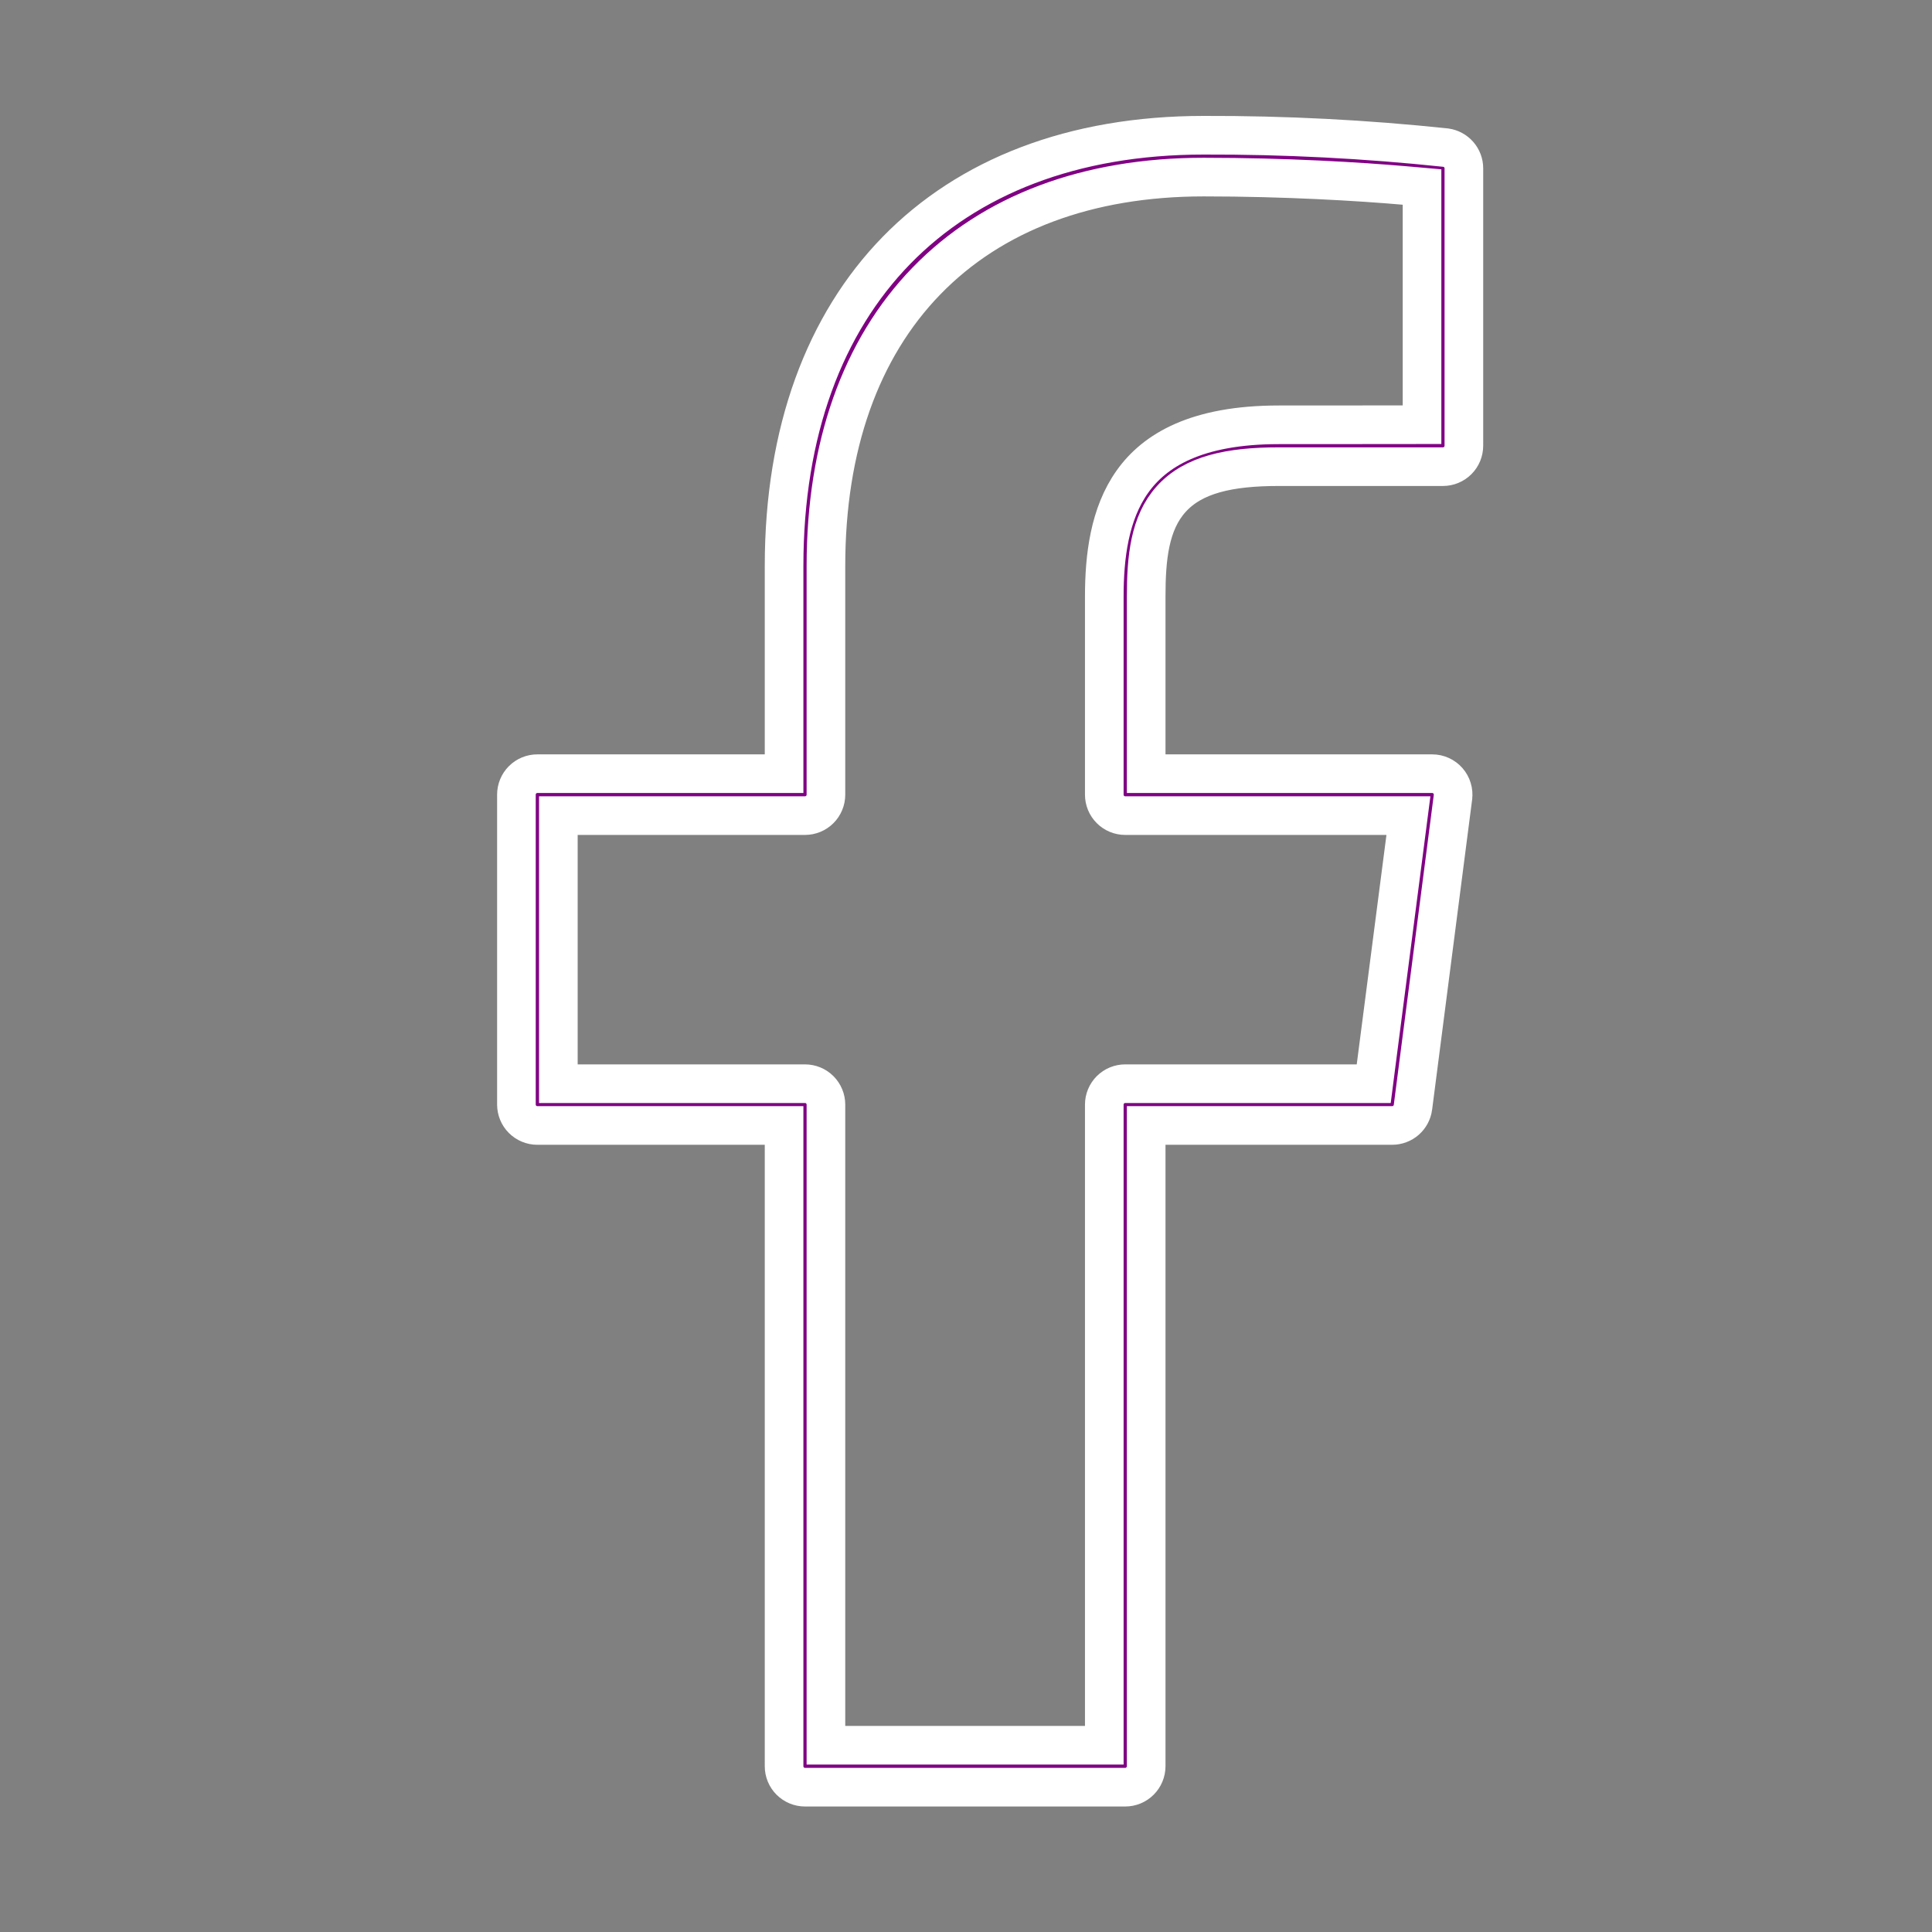 <svg width="50" height="50" viewBox="0 0 50 50" fill="none" xmlns="http://www.w3.org/2000/svg">
<rect x="0" y="0" width="50" height="50" fill="#808080" stroke="none"/>
<path d="M31.152 3.5L31.154 3.5C33.246 3.494 35.338 3.601 37.419 3.821C37.548 3.84 37.665 3.903 37.751 4.001C37.838 4.1 37.886 4.227 37.885 4.358V4.358V11.535C37.885 11.679 37.828 11.817 37.727 11.918C37.625 12.02 37.487 12.077 37.344 12.077H33.096C31.813 12.077 30.881 12.283 30.31 12.917C29.751 13.538 29.663 14.441 29.663 15.442V19.523V20.023H30.163H37.065H37.065C37.142 20.023 37.218 20.039 37.288 20.071C37.359 20.103 37.421 20.149 37.472 20.207C37.523 20.265 37.561 20.333 37.583 20.407C37.606 20.481 37.612 20.558 37.602 20.635L37.602 20.636L36.567 28.656C36.567 28.656 36.567 28.656 36.567 28.657C36.549 28.787 36.486 28.906 36.387 28.993C36.288 29.079 36.161 29.127 36.029 29.127H36.029H30.163H29.663V29.627V45.71C29.663 45.854 29.605 45.992 29.504 46.093C29.402 46.195 29.265 46.252 29.121 46.252H20.833C20.69 46.252 20.552 46.195 20.45 46.093C20.349 45.992 20.292 45.854 20.292 45.71V29.627V29.127H19.792H13.906C13.763 29.127 13.625 29.07 13.523 28.968C13.422 28.867 13.365 28.729 13.365 28.585V20.565C13.365 20.421 13.422 20.283 13.523 20.182C13.625 20.08 13.763 20.023 13.906 20.023H19.792H20.292V19.523V14.646C20.292 11.155 21.348 8.379 23.202 6.478C25.056 4.579 27.757 3.5 31.152 3.5ZM36.302 10.992L36.802 10.991V10.492V5.298V4.84L36.345 4.8C35.183 4.699 33.271 4.583 31.152 4.583C28.144 4.583 25.684 5.512 23.977 7.271C22.271 9.029 21.375 11.557 21.375 14.646V20.567C21.375 20.71 21.318 20.848 21.216 20.95C21.115 21.051 20.977 21.108 20.833 21.108H14.95H14.45V21.608V27.546V28.046H14.95H20.833C20.977 28.046 21.115 28.103 21.216 28.204C21.318 28.306 21.375 28.444 21.375 28.587V44.667V45.167H21.875H28.079H28.579V44.667V28.587C28.579 28.444 28.636 28.306 28.738 28.204C28.839 28.103 28.977 28.046 29.121 28.046H35.112H35.552L35.608 27.61L36.377 21.672L36.45 21.108H35.881L29.12 21.108C29.119 21.108 29.119 21.108 29.119 21.108C28.976 21.108 28.839 21.051 28.737 20.949C28.636 20.848 28.579 20.71 28.579 20.567V15.442C28.579 14.402 28.712 13.3 29.309 12.462C29.881 11.658 30.958 10.994 33.094 10.994H33.094L36.302 10.992Z" fill="#800083" stroke="white"/>
</svg>
